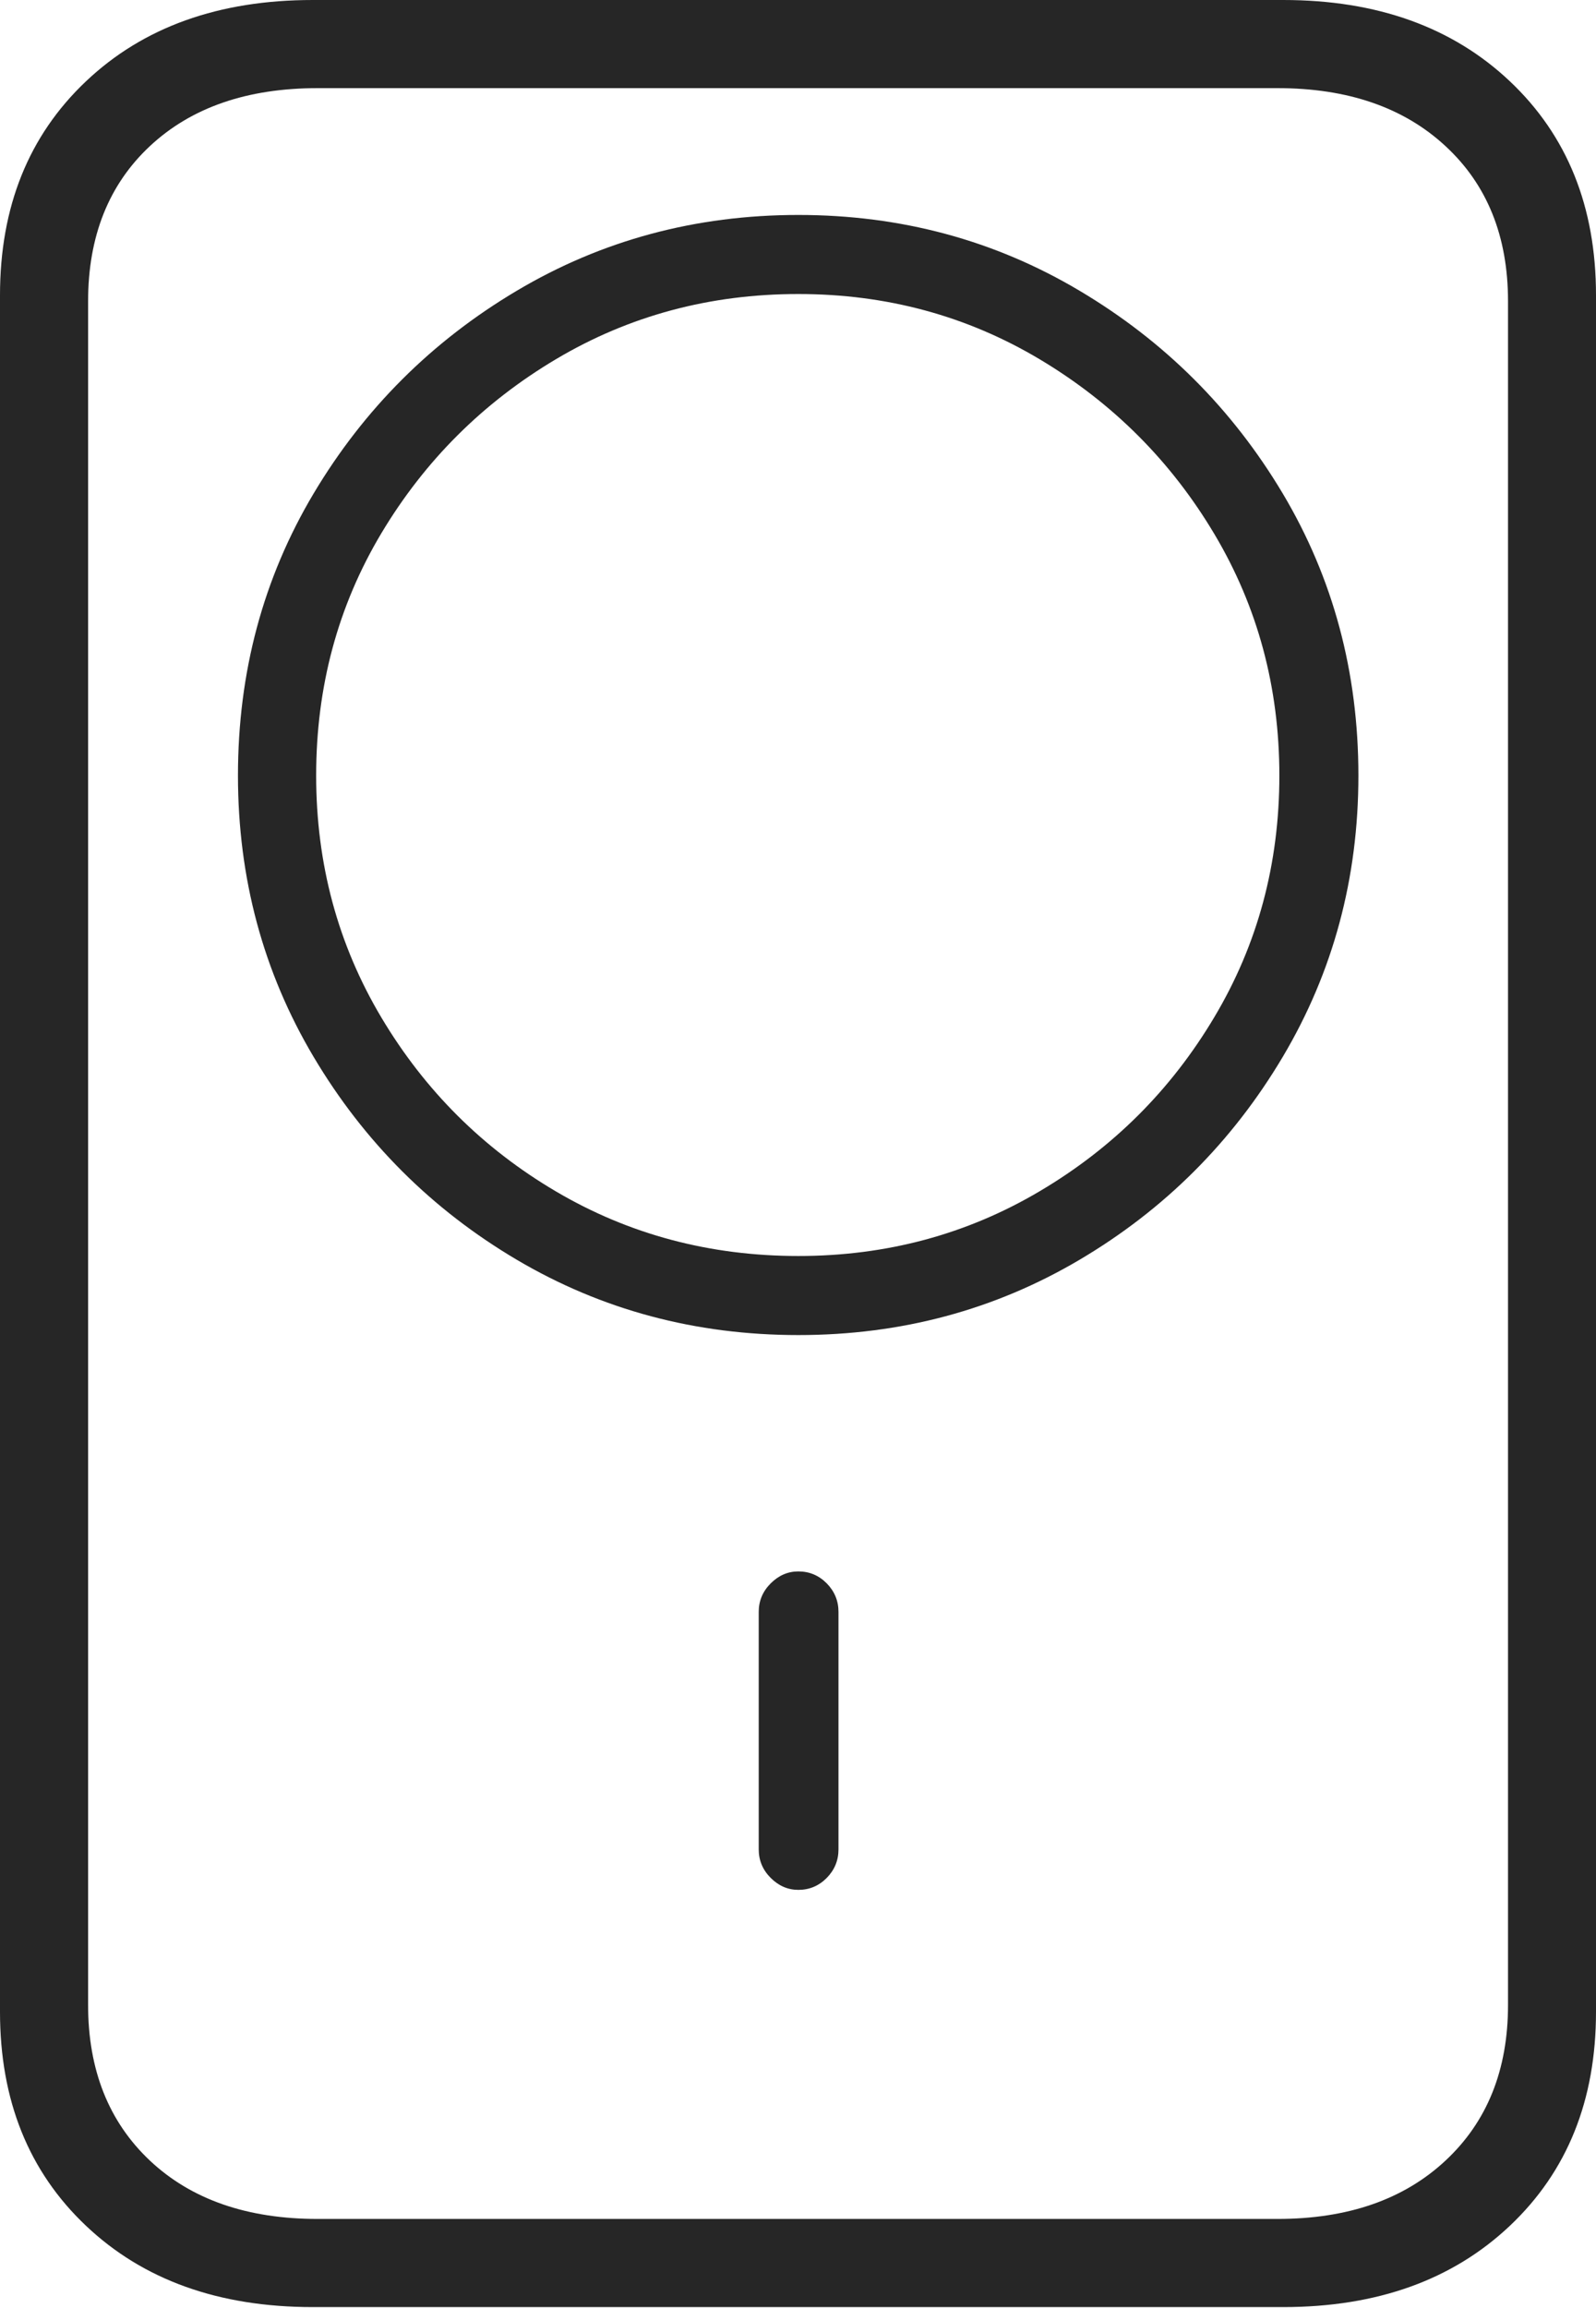 <?xml version="1.0" encoding="UTF-8"?>
<!--Generator: Apple Native CoreSVG 175-->
<!DOCTYPE svg
PUBLIC "-//W3C//DTD SVG 1.1//EN"
       "http://www.w3.org/Graphics/SVG/1.1/DTD/svg11.dtd">
<svg version="1.1" xmlns="http://www.w3.org/2000/svg" xmlns:xlink="http://www.w3.org/1999/xlink" width="13.206" height="19.093">
 <g>
  <rect height="19.093" opacity="0" width="13.206" x="0" y="0"/>
  <path d="M2.588 19.083L10.618 19.083Q11.782 19.083 12.494 18.41Q13.206 17.737 13.206 16.641L13.206 2.442Q13.206 1.346 12.494 0.673Q11.782 0 10.618 0L2.588 0Q1.421 0 0.711 0.673Q0 1.346 0 2.442L0 16.641Q0 17.737 0.711 18.41Q1.421 19.083 2.588 19.083ZM2.629 18.354Q1.754 18.354 1.241 17.872Q0.729 17.39 0.729 16.584L0.729 2.492Q0.729 1.686 1.241 1.208Q1.754 0.729 2.629 0.729L10.57 0.729Q11.443 0.729 11.96 1.208Q12.478 1.686 12.478 2.492L12.478 16.584Q12.478 17.39 11.96 17.872Q11.443 18.354 10.57 18.354ZM6.606 15.632Q6.743 15.632 6.841 15.533Q6.938 15.434 6.938 15.297L6.938 13.333Q6.938 13.196 6.841 13.097Q6.743 12.998 6.606 12.998Q6.476 12.998 6.377 13.097Q6.278 13.196 6.278 13.333L6.278 15.297Q6.278 15.434 6.377 15.533Q6.476 15.632 6.606 15.632ZM6.606 11.043Q7.879 11.043 8.933 10.42Q9.987 9.797 10.614 8.742Q11.24 7.688 11.24 6.415Q11.24 5.133 10.614 4.082Q9.987 3.031 8.933 2.405Q7.879 1.778 6.606 1.778Q5.331 1.778 4.276 2.405Q3.222 3.031 2.595 4.082Q1.969 5.133 1.969 6.415Q1.969 7.688 2.595 8.742Q3.222 9.797 4.276 10.42Q5.331 11.043 6.606 11.043ZM6.606 10.389Q5.508 10.389 4.602 9.856Q3.696 9.323 3.156 8.417Q2.616 7.511 2.616 6.415Q2.616 5.313 3.156 4.41Q3.696 3.508 4.602 2.97Q5.508 2.432 6.606 2.432Q7.699 2.432 8.605 2.973Q9.511 3.515 10.048 4.417Q10.586 5.32 10.586 6.415Q10.586 7.511 10.048 8.413Q9.511 9.316 8.605 9.852Q7.699 10.389 6.606 10.389Z" fill="rgba(0,0,0,0.85)"/>
 </g>
</svg>
